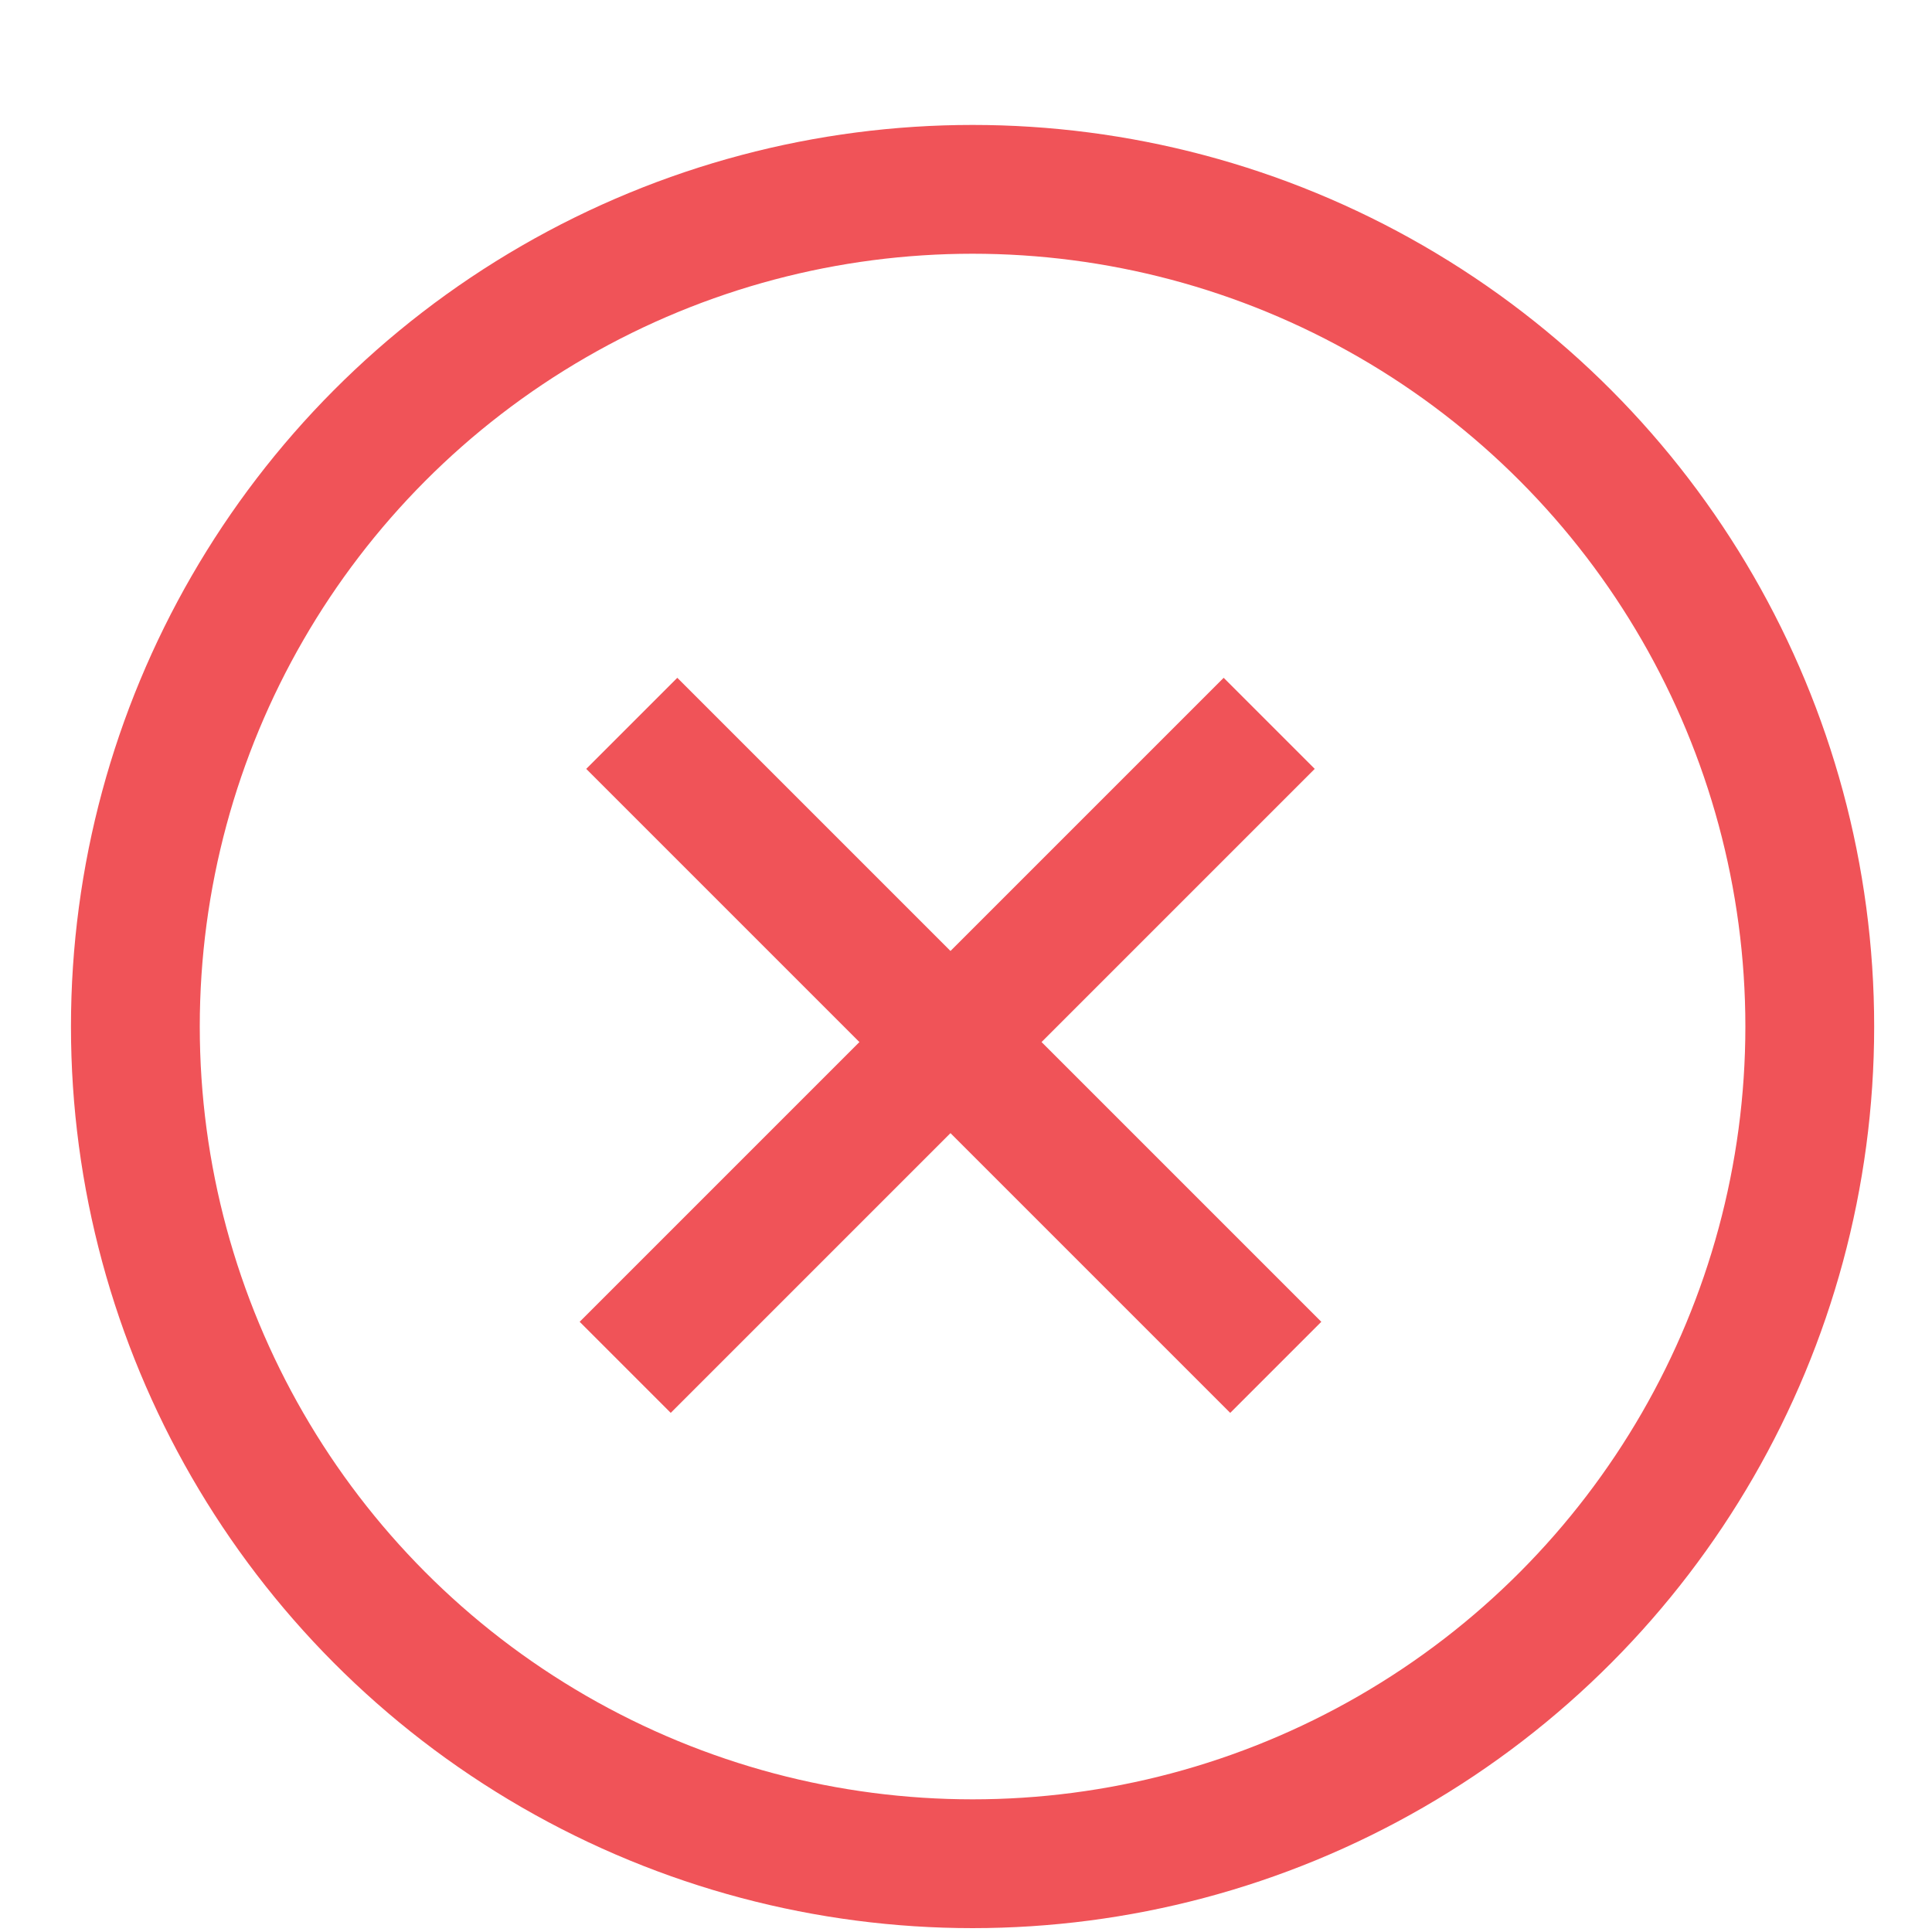 <svg width="15" height="15" viewBox="0 0 15 15" fill="none" xmlns="http://www.w3.org/2000/svg">
<circle cx="7.551" cy="7.97" r="6.5" stroke="#F05358"/>
<line x1="4.905" y1="5.616" x2="9.905" y2="10.616" stroke="#F05358"/>
<line x1="4.854" y1="10.616" x2="9.854" y2="5.616" stroke="#F05358"/>
</svg>
